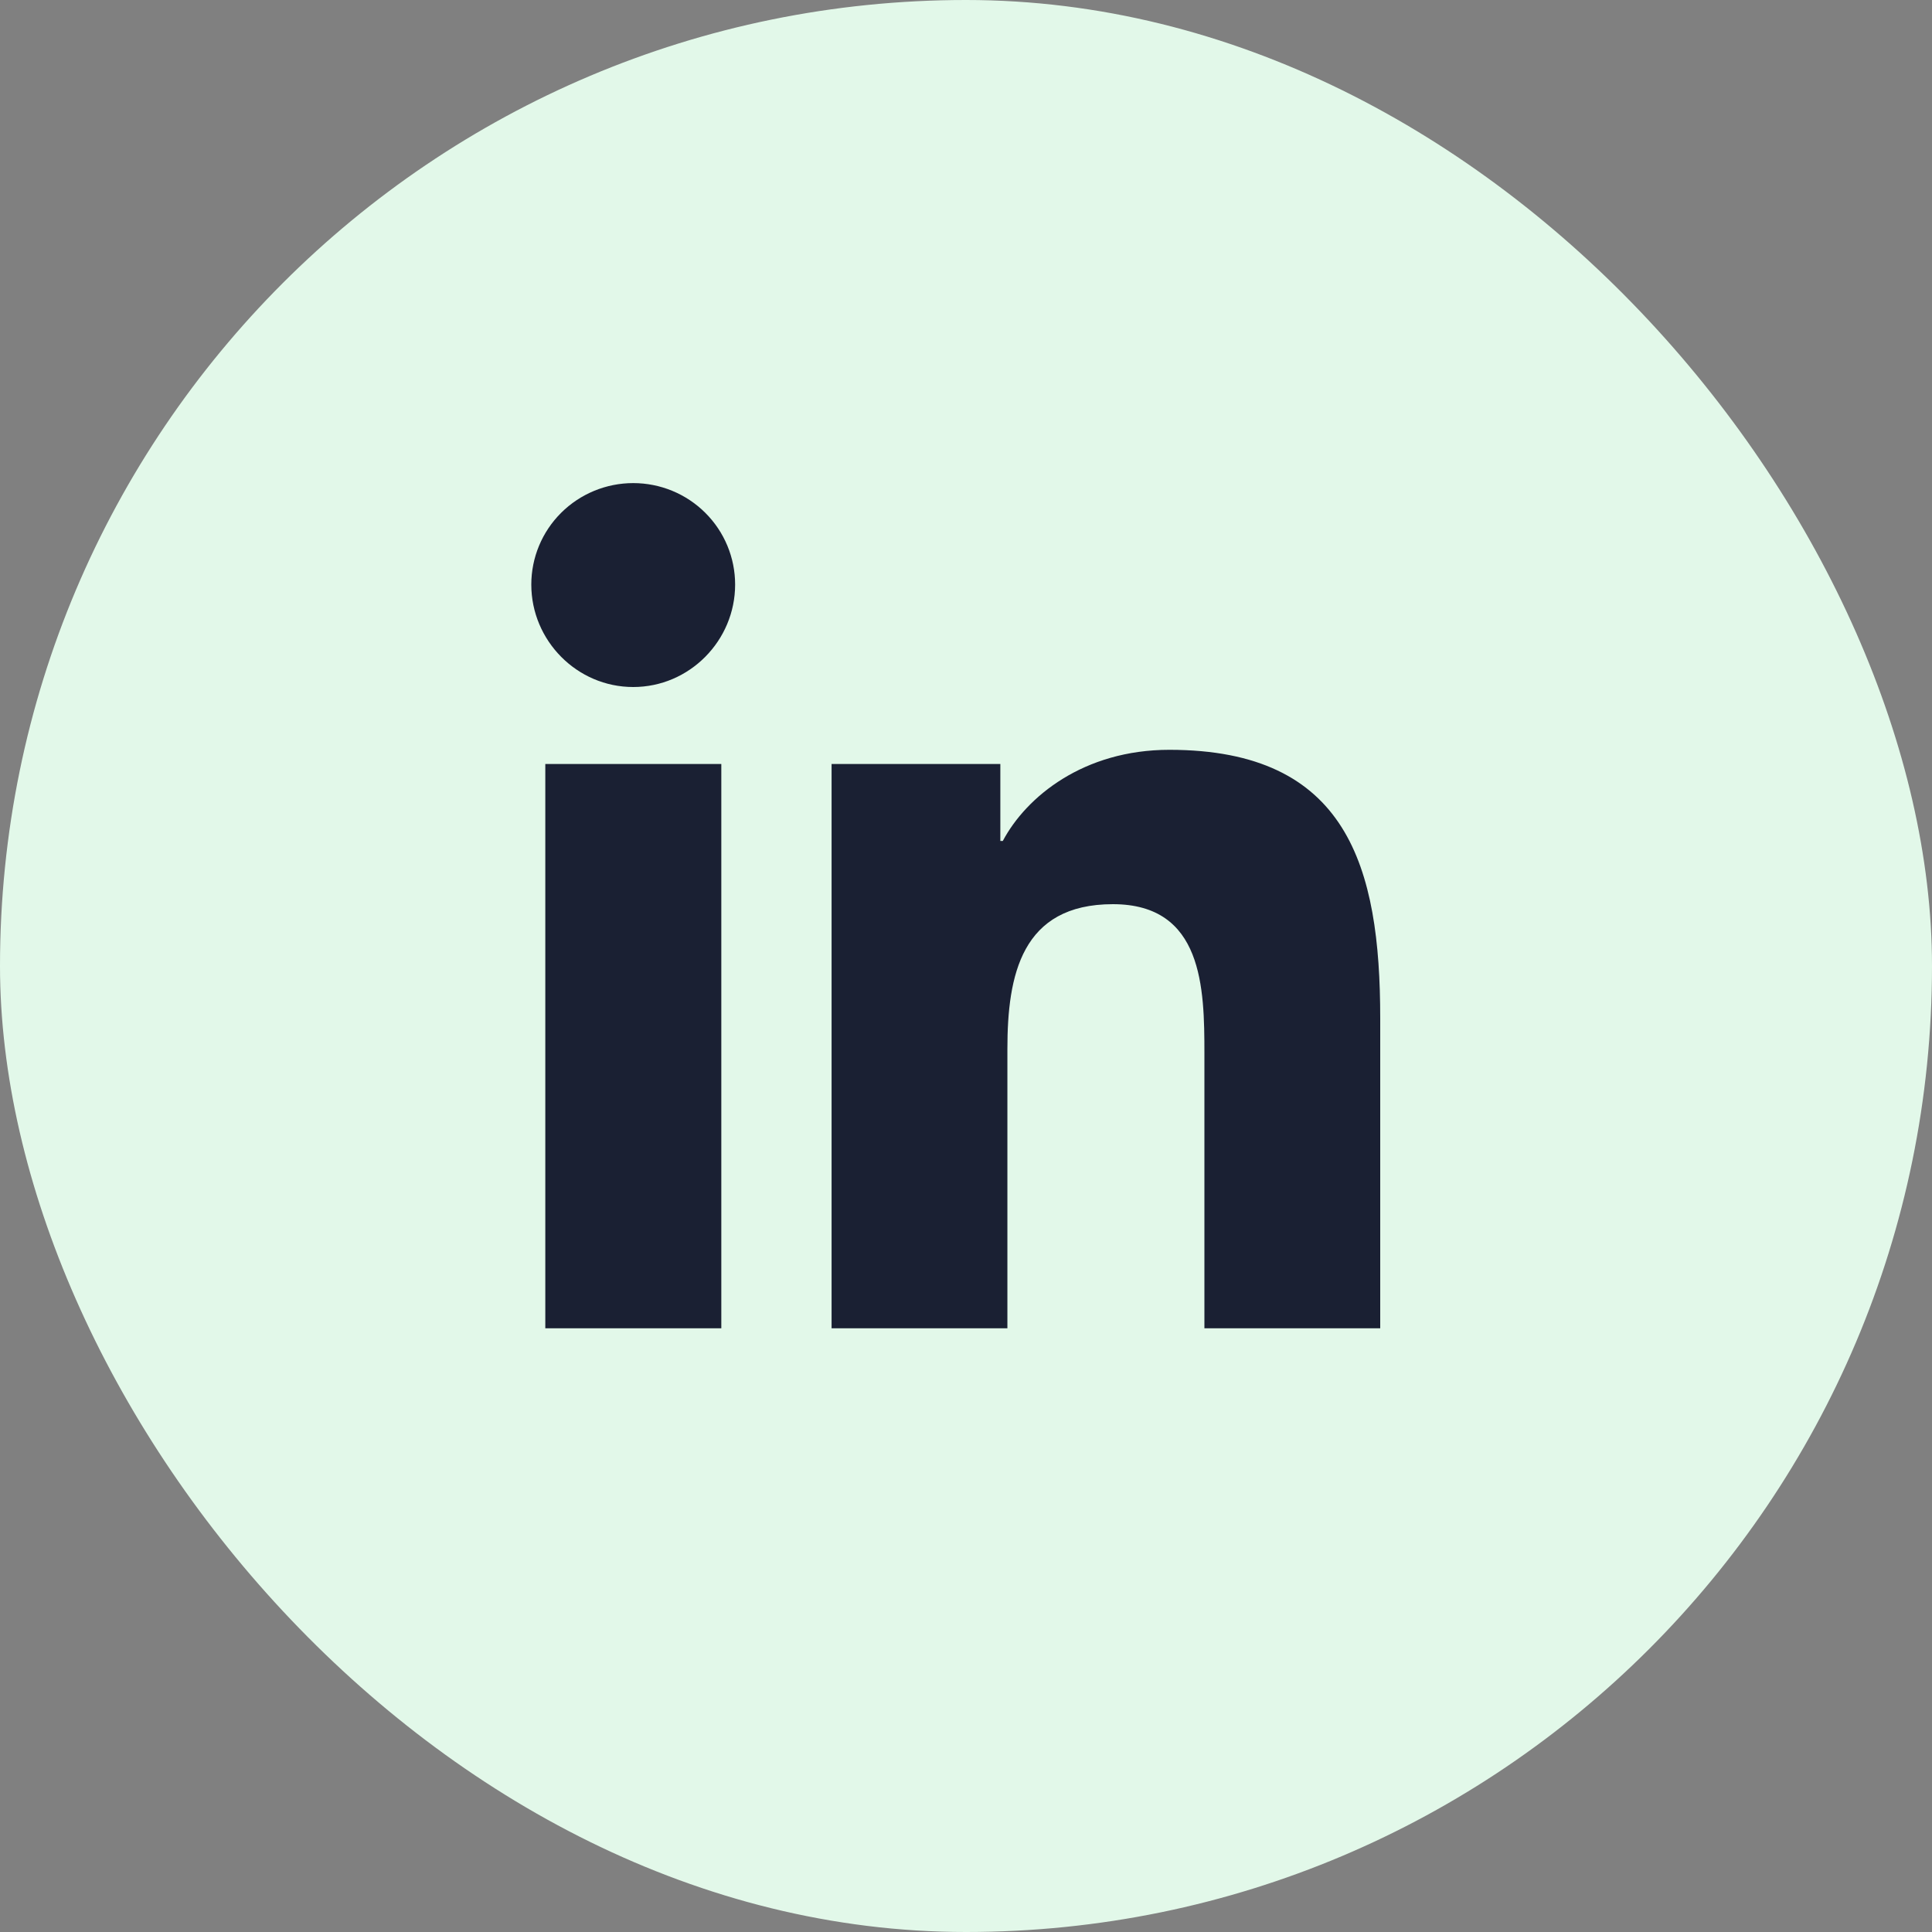<svg width="40" height="40" viewBox="0 0 40 40" fill="none" xmlns="http://www.w3.org/2000/svg">
<rect x="0" y="0" width="40" height="40" fill="#808080" stroke="none"/>
<rect width="40" height="40" rx="20" fill="#E2F8E9"/>
<g clip-path="url(#clip0_1719_3771)">
<path d="M14.934 27.501H11.29V15.818H14.934V27.501ZM13.11 14.224C11.945 14.224 11 13.263 11 12.103C11 11.545 11.222 11.011 11.618 10.617C12.014 10.223 12.551 10.002 13.11 10.002C13.67 10.002 14.207 10.223 14.602 10.617C14.998 11.011 15.22 11.545 15.22 12.103C15.22 13.263 14.275 14.224 13.11 14.224ZM28.572 27.501H24.936V21.814C24.936 20.458 24.908 18.72 23.041 18.72C21.147 18.72 20.857 20.192 20.857 21.716V27.501H17.217V15.818H20.711V17.411H20.762C21.249 16.493 22.437 15.524 24.21 15.524C27.898 15.524 28.576 17.942 28.576 21.083V27.501H28.572Z" fill="#1A2033"/>
</g>
<defs>
<clipPath id="clip0_1719_3771">
<rect width="17.576" height="20" fill="white" transform="translate(11 10)"/>
</clipPath>
</defs>
</svg>
